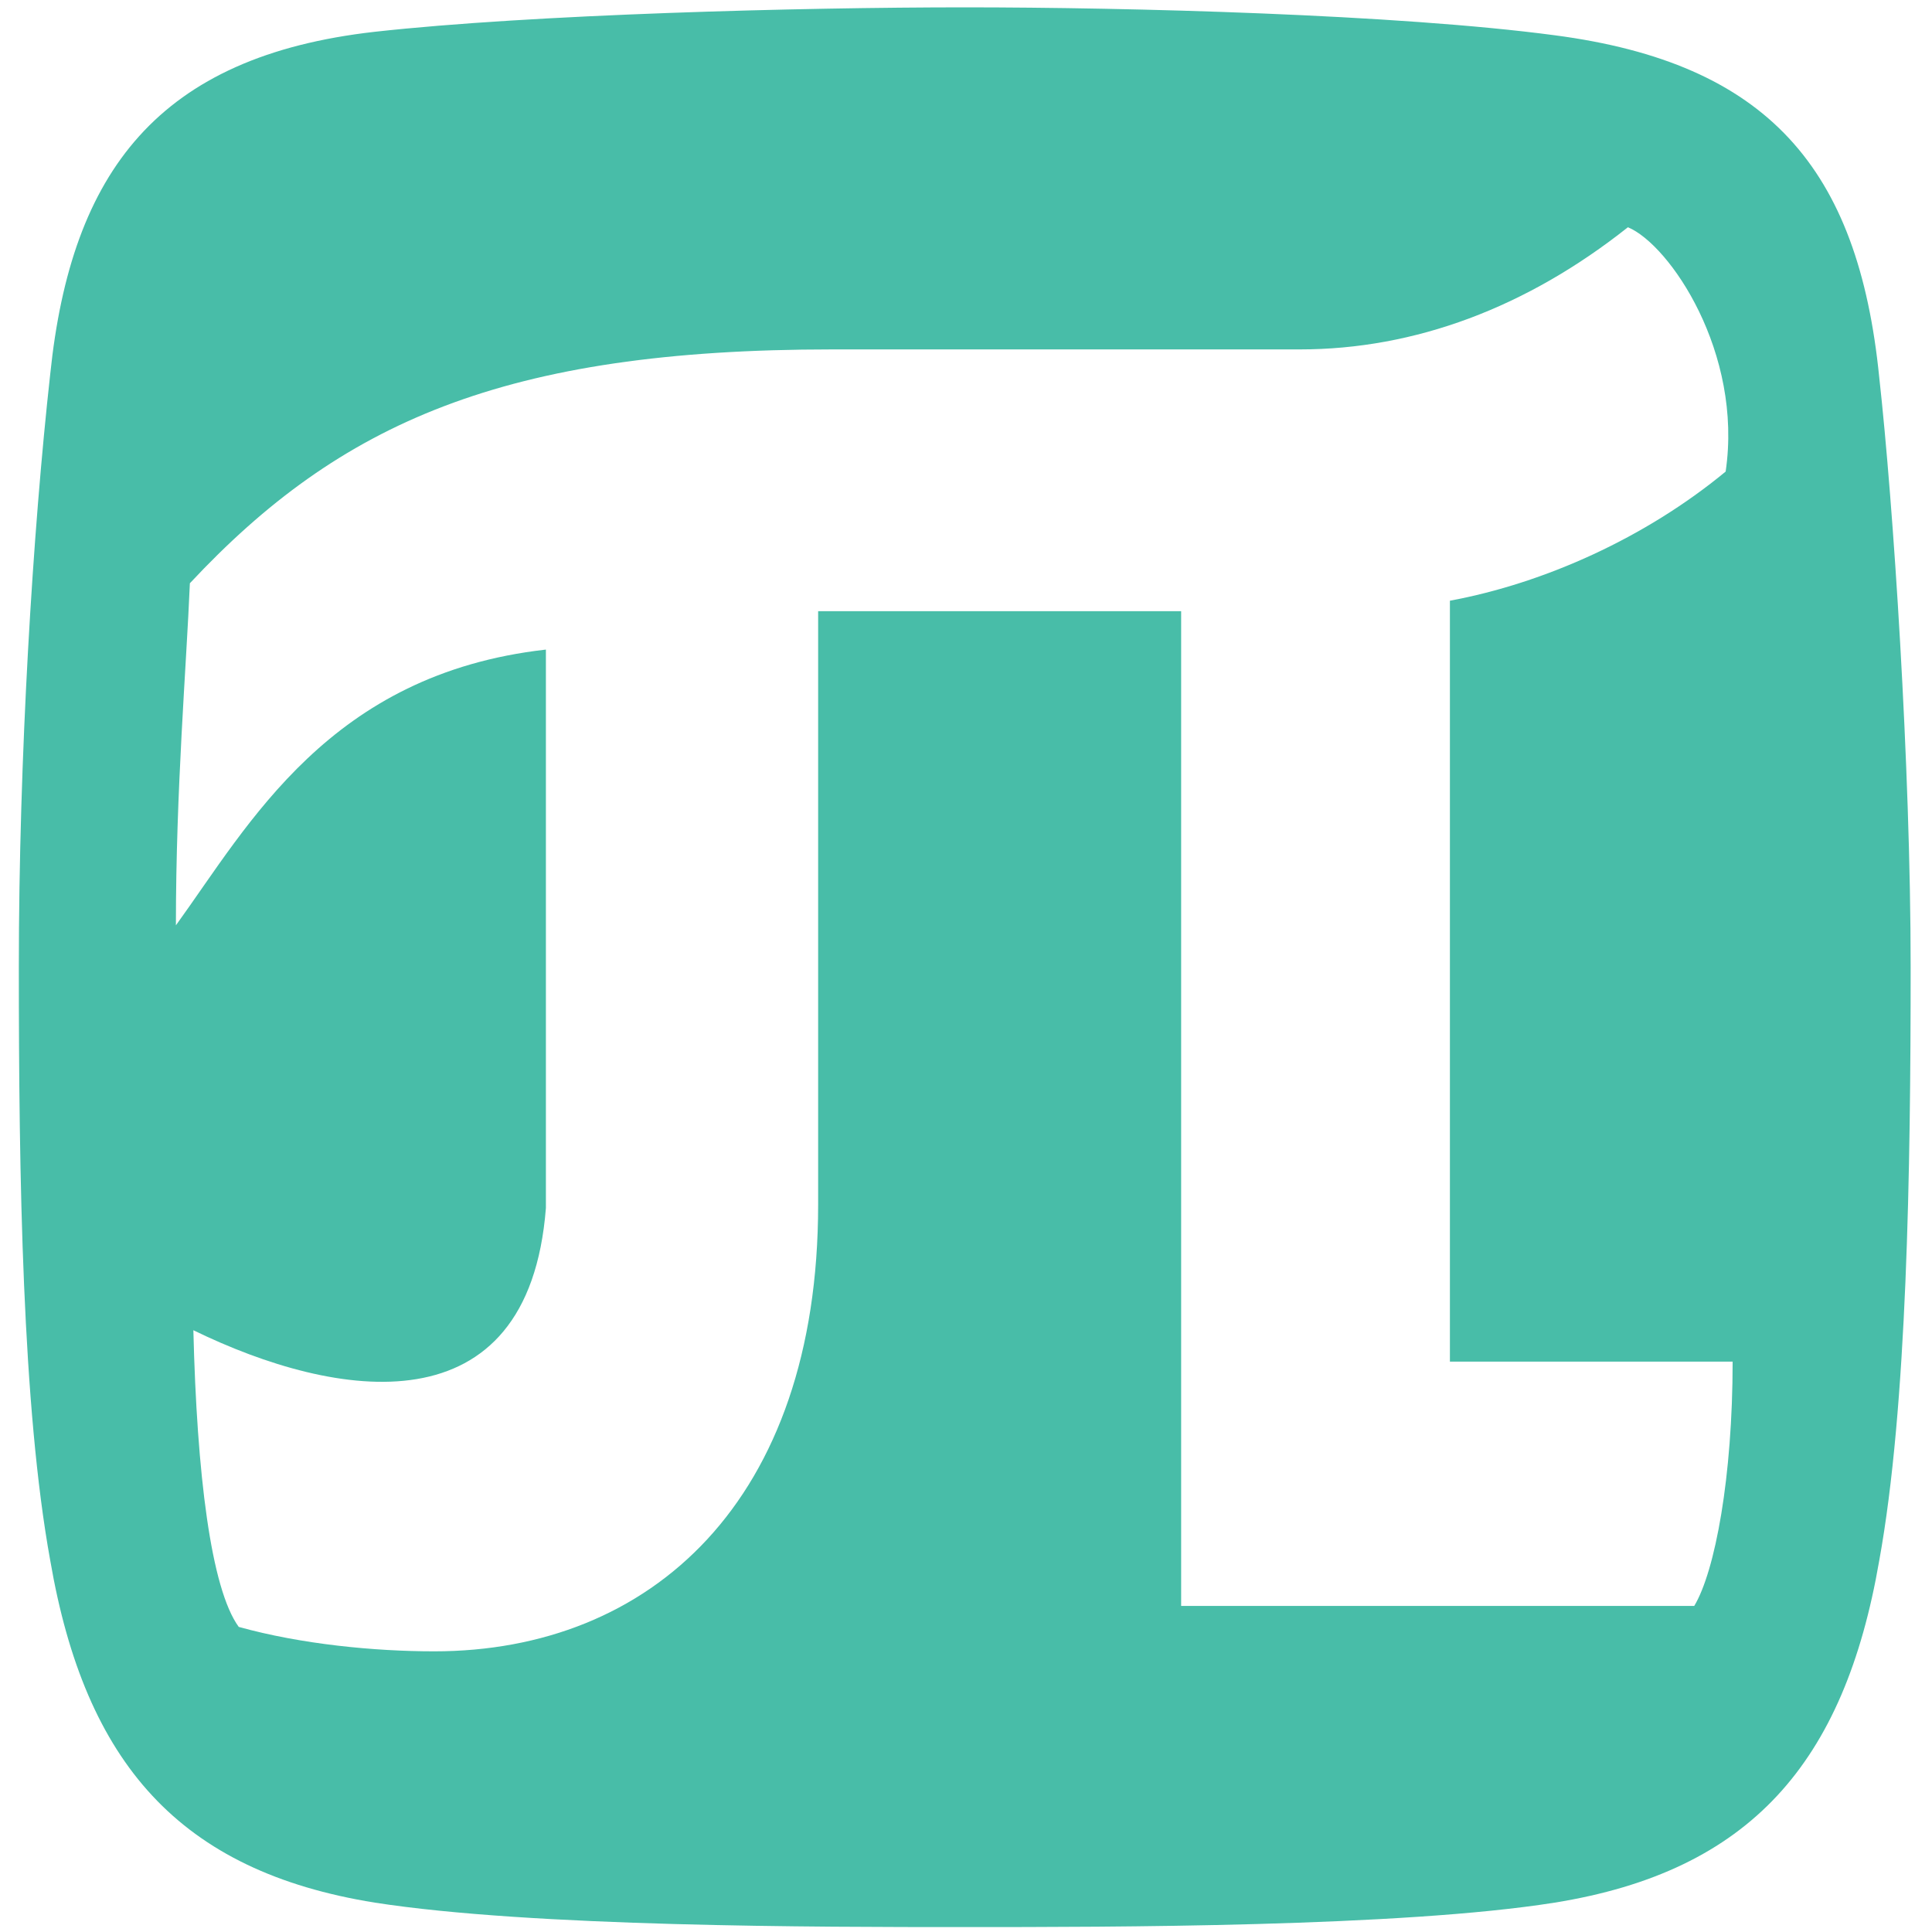 <svg width="60" height="60" viewBox="0 0 149 151" fill="none" xmlns="http://www.w3.org/2000/svg">
<path d="M74.402 0.574C61.58 0.574 40.574 1.12 28.298 2.484C11.384 4.393 4.564 13.396 2.928 29.218C1.564 41.494 0.472 59.226 0.472 75.594C0.472 91.963 0.745 109.968 2.928 121.971C5.656 137.793 13.021 146.25 28.298 148.705C40.574 150.615 62.944 150.615 74.402 150.615C85.859 150.615 108.502 150.615 120.505 148.705C135.782 146.25 143.148 137.793 145.876 121.971C148.058 109.968 148.331 91.417 148.331 75.594C148.331 59.772 146.967 39.312 145.876 29.491C144.239 13.123 137.146 4.939 120.505 2.756C108.229 1.12 87.223 0.574 74.402 0.574ZM126.234 17.761C129.508 19.125 135.236 27.581 133.872 36.857C127.598 42.04 119.687 45.586 112.321 46.95L112.321 106.421H134.418C134.418 115.424 133.054 122.789 131.417 125.517H91.315L91.315 47.769H62.944V94.145C62.944 117.333 49.849 129.064 32.936 129.064C28.298 129.064 22.569 128.518 17.659 127.154C15.476 124.153 14.385 115.151 14.113 103.966C25.297 109.422 40.301 111.877 41.666 94.418V50.77C24.752 52.679 18.477 64.41 12.748 72.321C12.748 61.682 13.567 52.134 13.84 45.586C25.57 33.037 38.392 27.309 64.035 27.309L100.591 27.309C109.593 27.309 118.323 24.035 126.234 17.761Z" fill="#48BDA8"/>
</svg>
